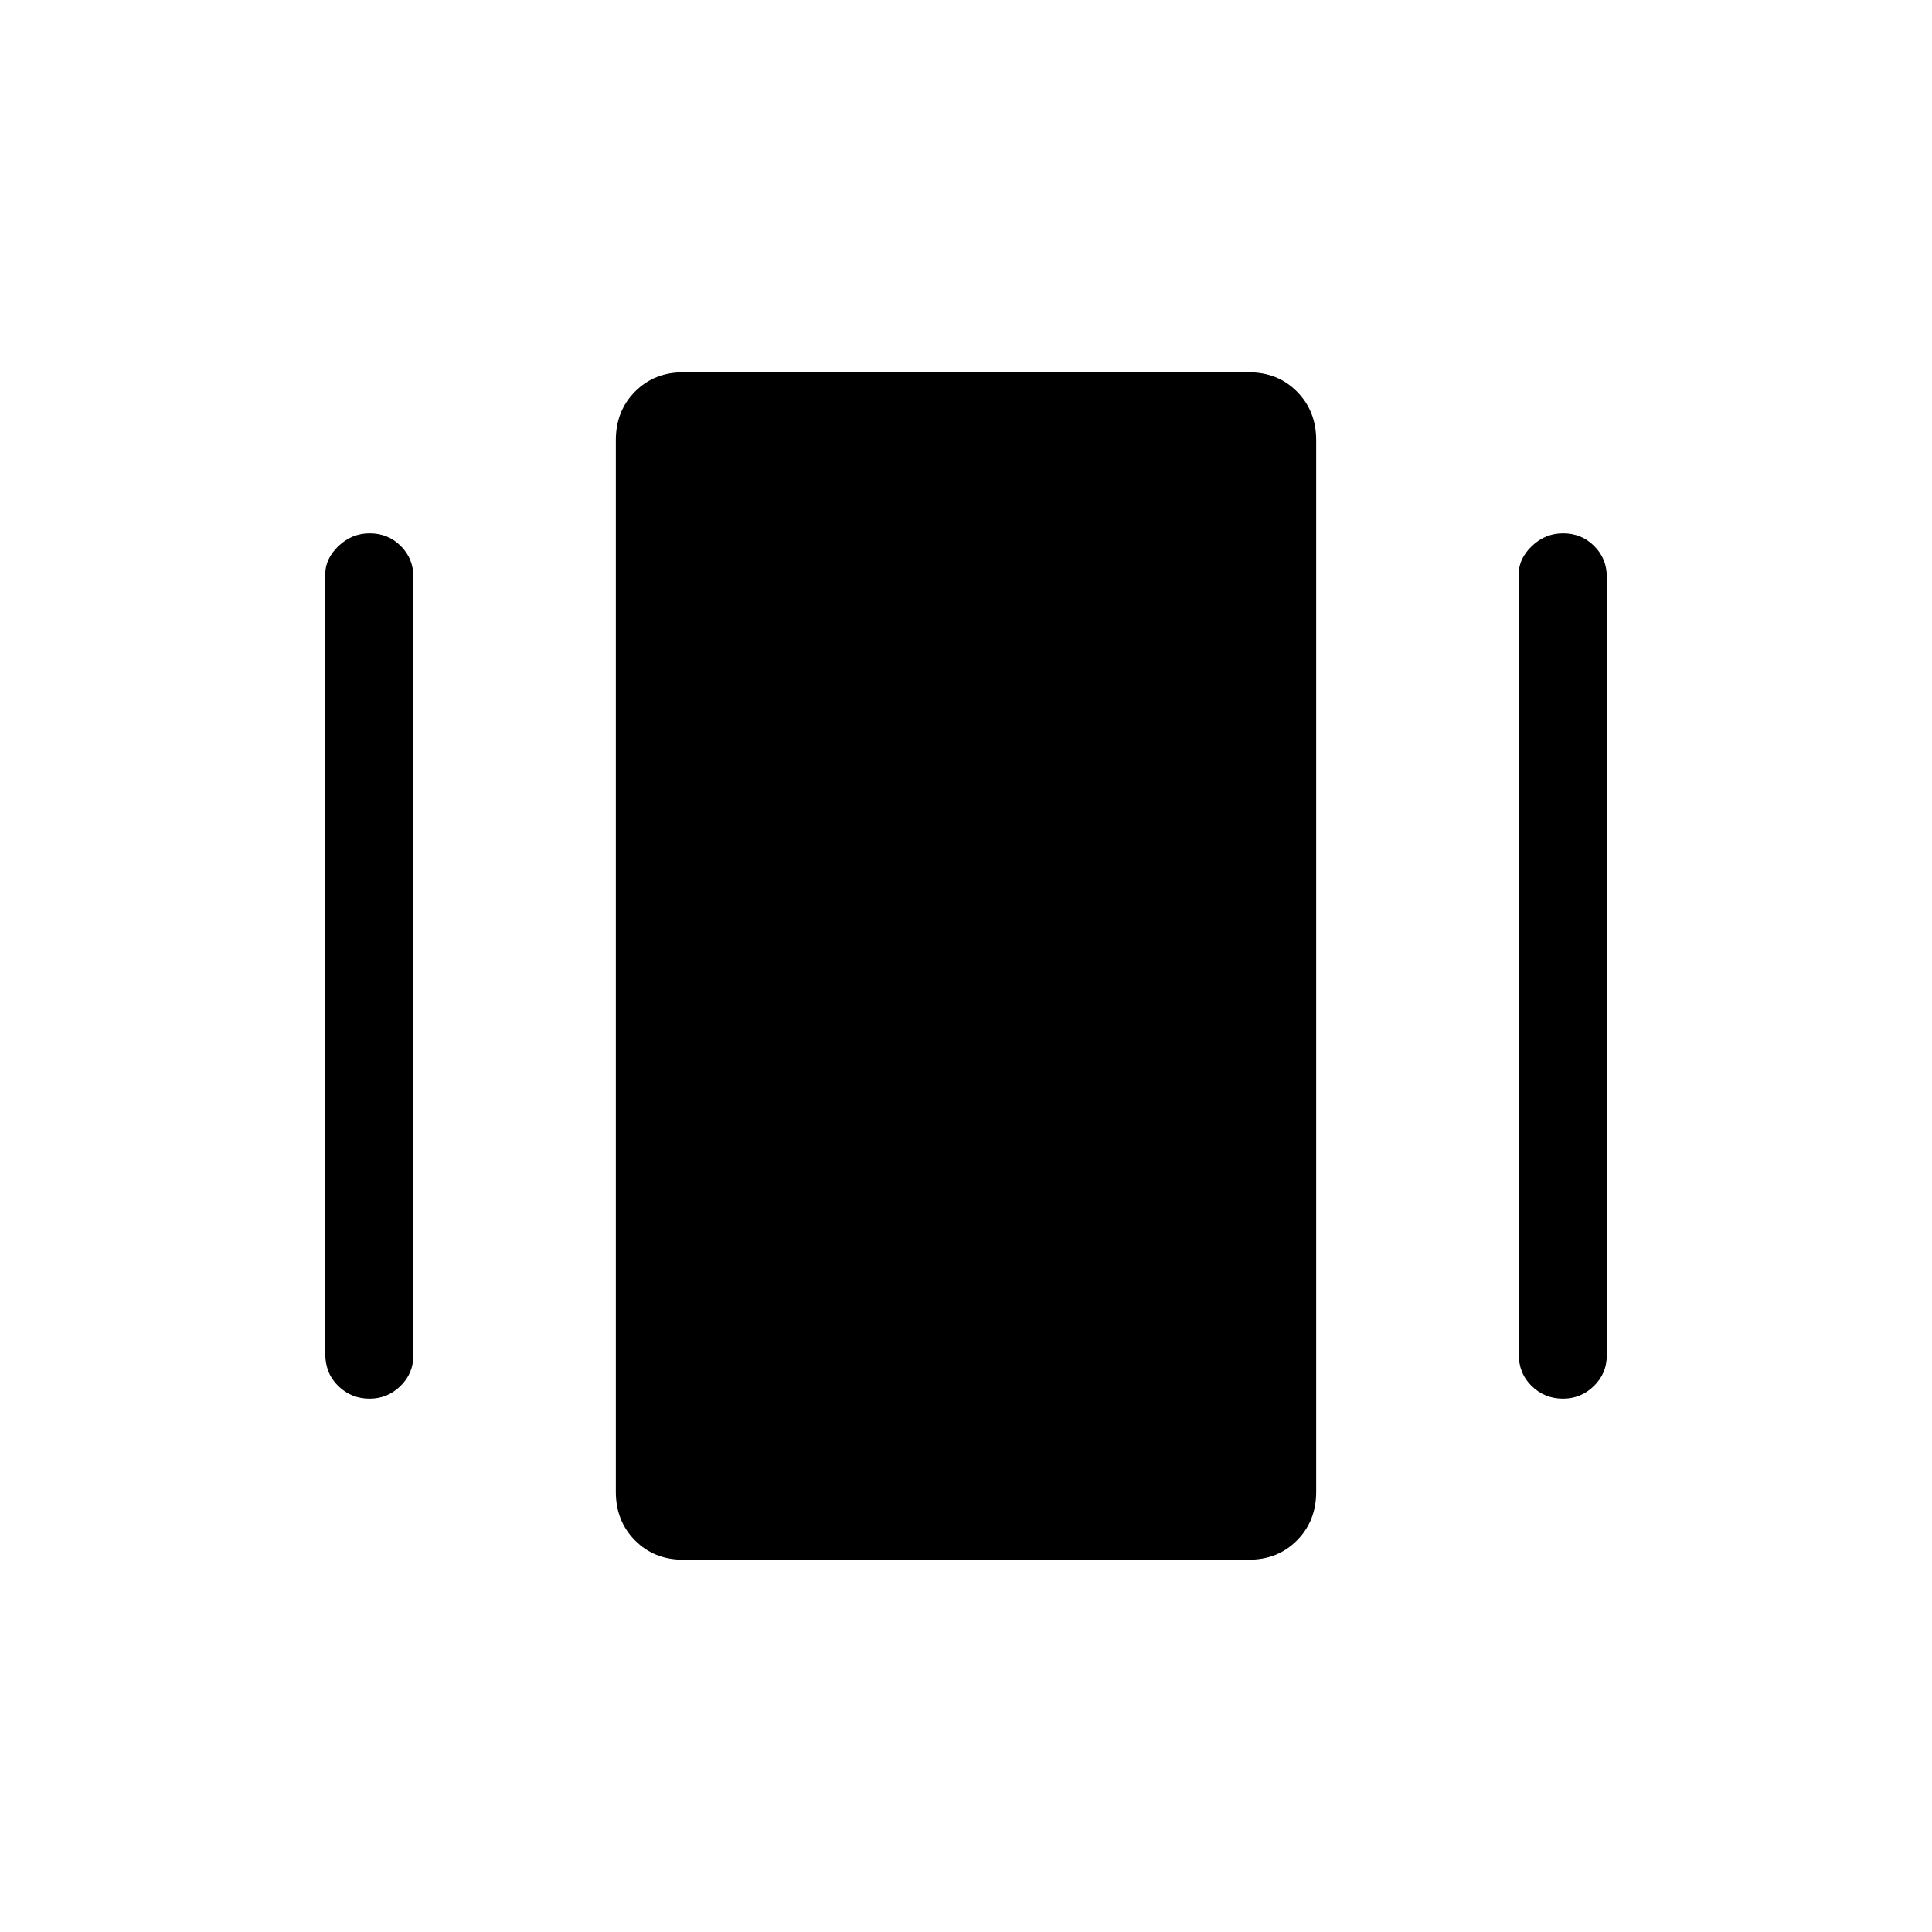 <svg xmlns="http://www.w3.org/2000/svg" height="48" viewBox="0 -960 960 960" width="48"><path d="M339.37-185q-14.36 0-23.86-9.6-9.51-9.6-9.51-24.09v-522.62q0-14.49 9.51-24.09 9.52-9.6 23.88-9.6h281.24q14.36 0 23.86 9.6 9.51 9.6 9.51 24.09v522.62q0 14.49-9.51 24.09-9.52 9.6-23.88 9.6H339.37ZM161.61-287.38v-387.24q0-7.79 6.6-14.09 6.6-6.29 15.5-6.29 9.14 0 15.41 6.28 6.26 6.27 6.26 15.1v387.24q0 8.84-6.41 15.11T183.66-265q-9.14 0-15.59-6.29-6.46-6.29-6.46-16.09Zm593.01 0v-387.24q0-7.79 6.59-14.09 6.6-6.29 15.5-6.29 9.14 0 15.41 6.28 6.27 6.27 6.27 15.1v387.24q0 8.84-6.42 15.11-6.41 6.27-15.31 6.27-9.14 0-15.59-6.29-6.45-6.29-6.45-16.09Z"/></svg>
